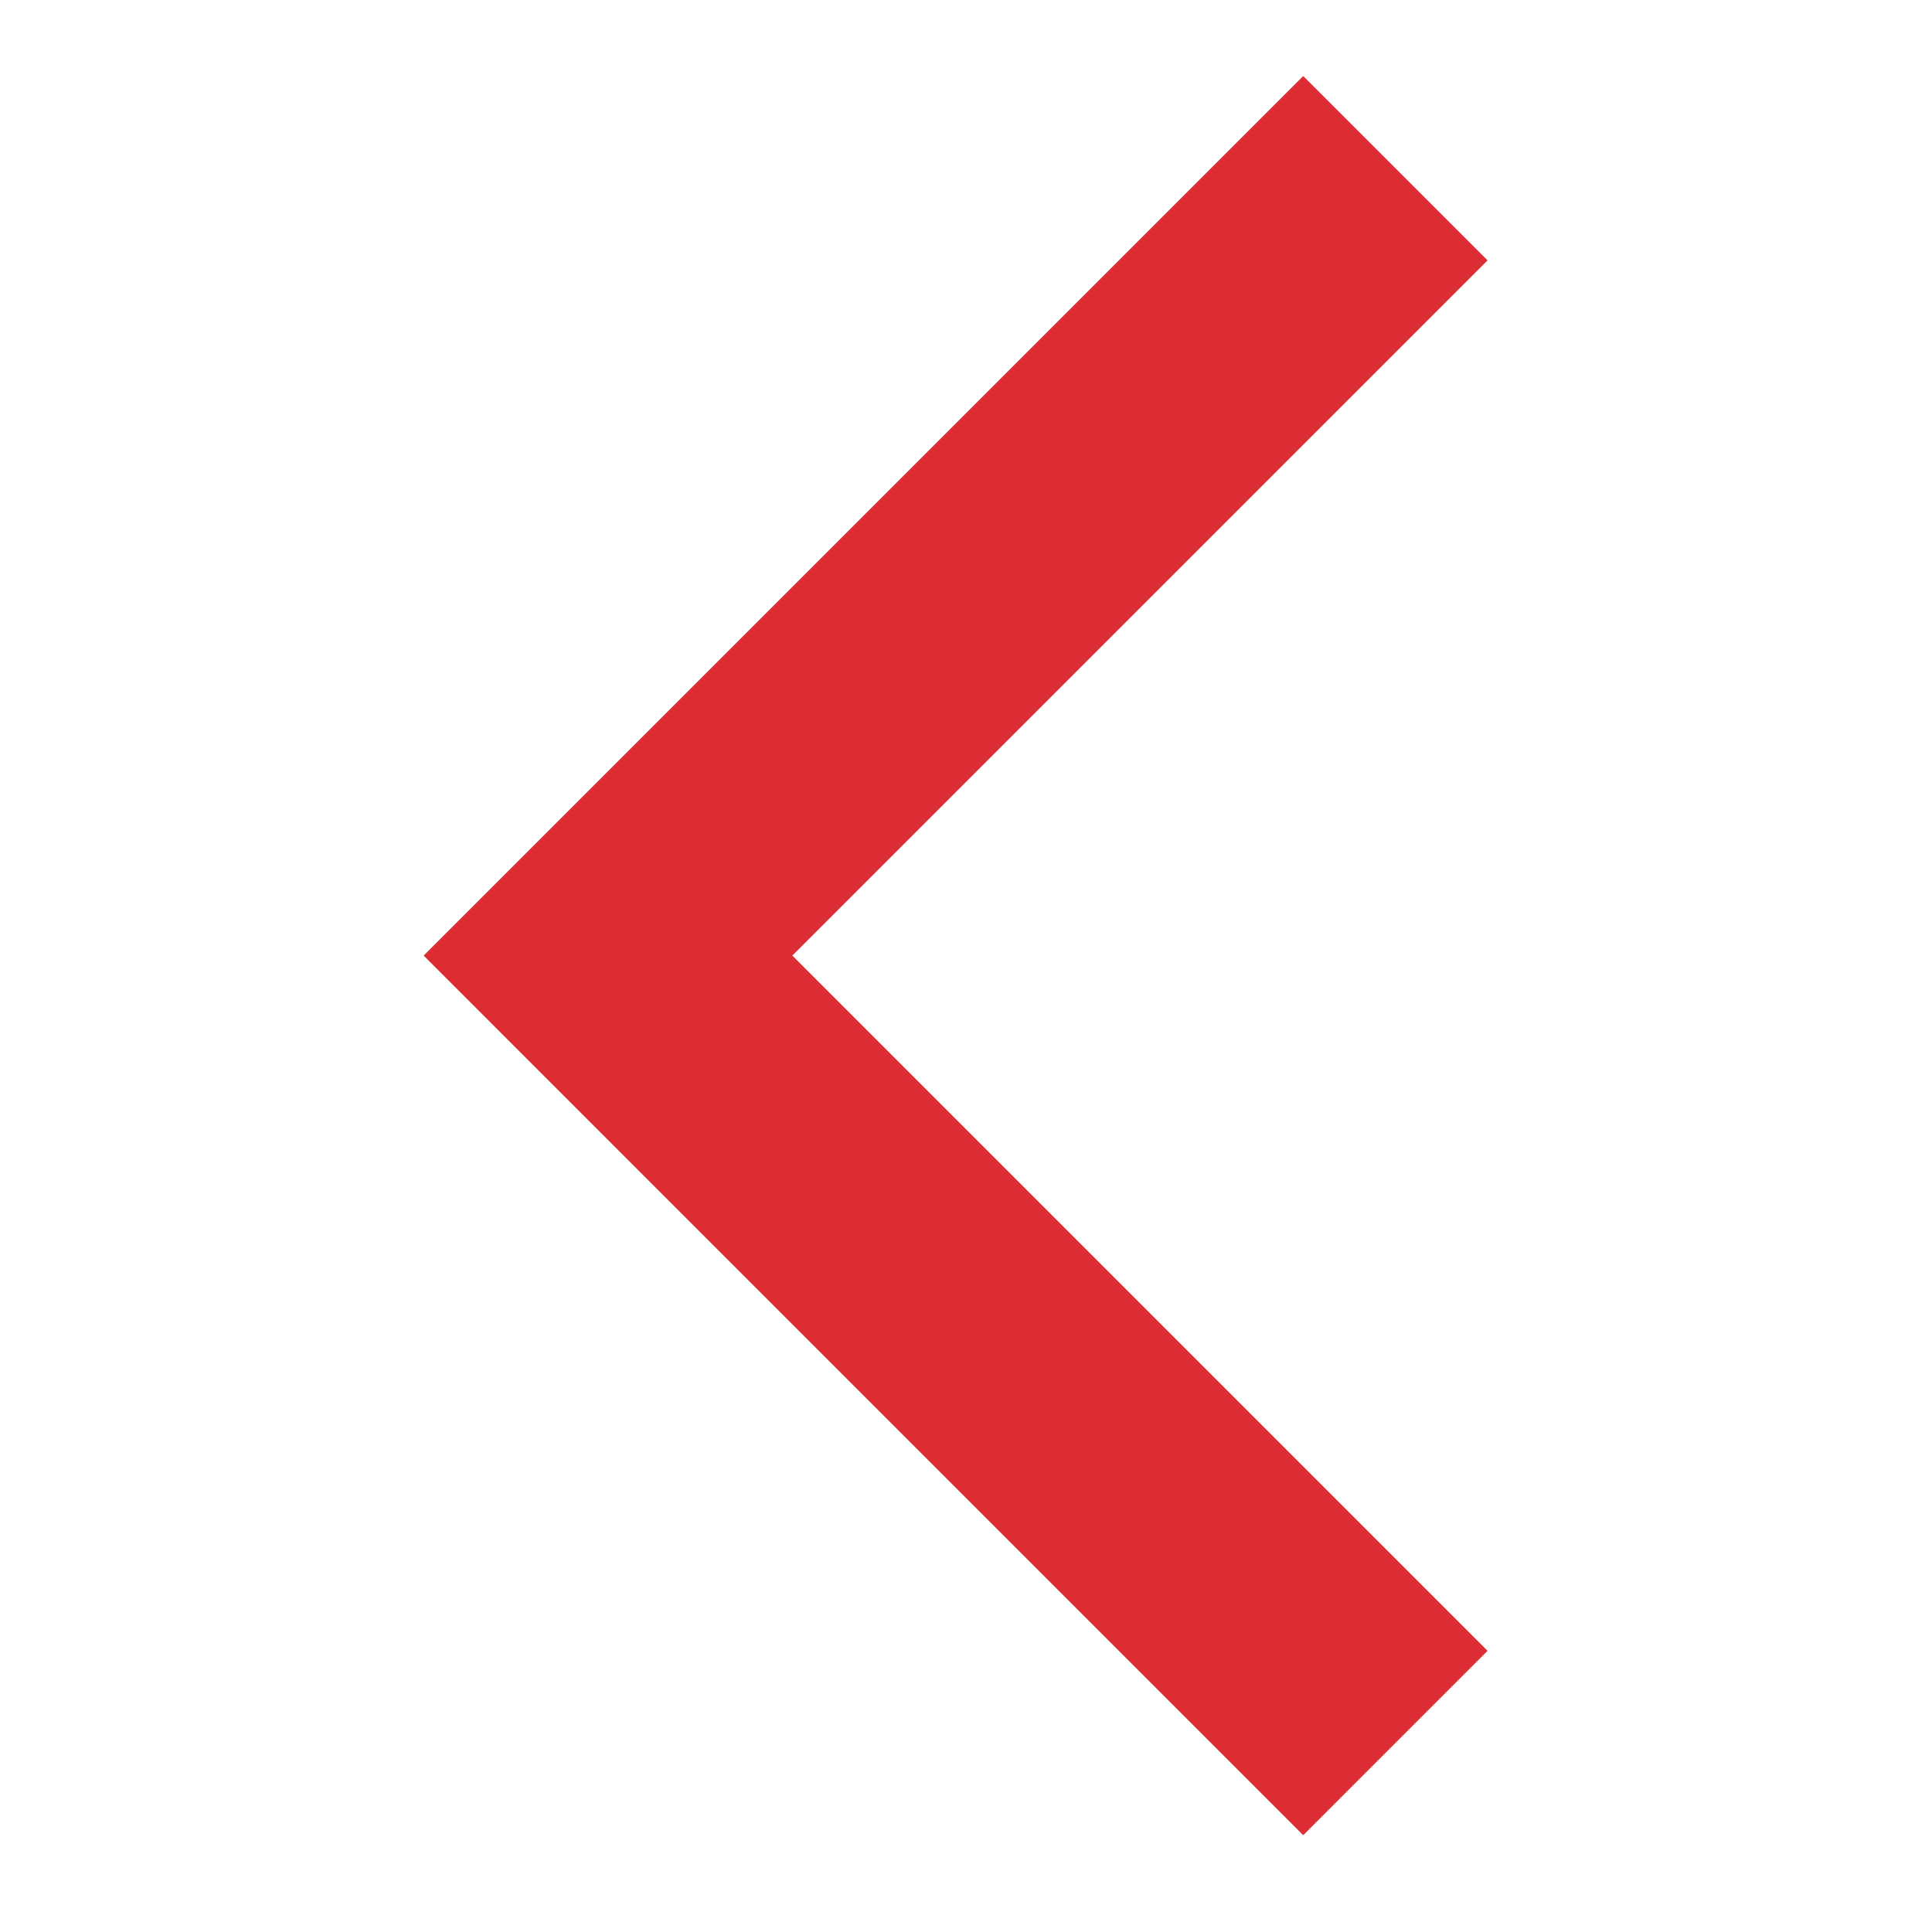 <svg width="31" height="31" viewBox="0 0 31 31" fill="none" xmlns="http://www.w3.org/2000/svg">
<path d="M6.801 15.333L20.911 29.444L23.866 26.488L12.711 15.333L23.866 4.178L20.911 1.223L6.801 15.333Z" fill="#DD2D34"/>
<mask id="mask0_1_2143" style="mask-type:luminance" maskUnits="userSpaceOnUse" x="0" y="0" width="31" height="31">
<path d="M30.666 30.667L30.666 0L1.34048e-06 0L0 30.667L30.666 30.667Z" fill="white"/>
</mask>
<g mask="url(#mask0_1_2143)">
<path d="M6.801 15.333L20.911 29.443L23.866 26.488L12.711 15.333L23.866 4.178L20.911 1.223L6.801 15.333Z" fill="#DD2D34"/>
</g>
</svg>
